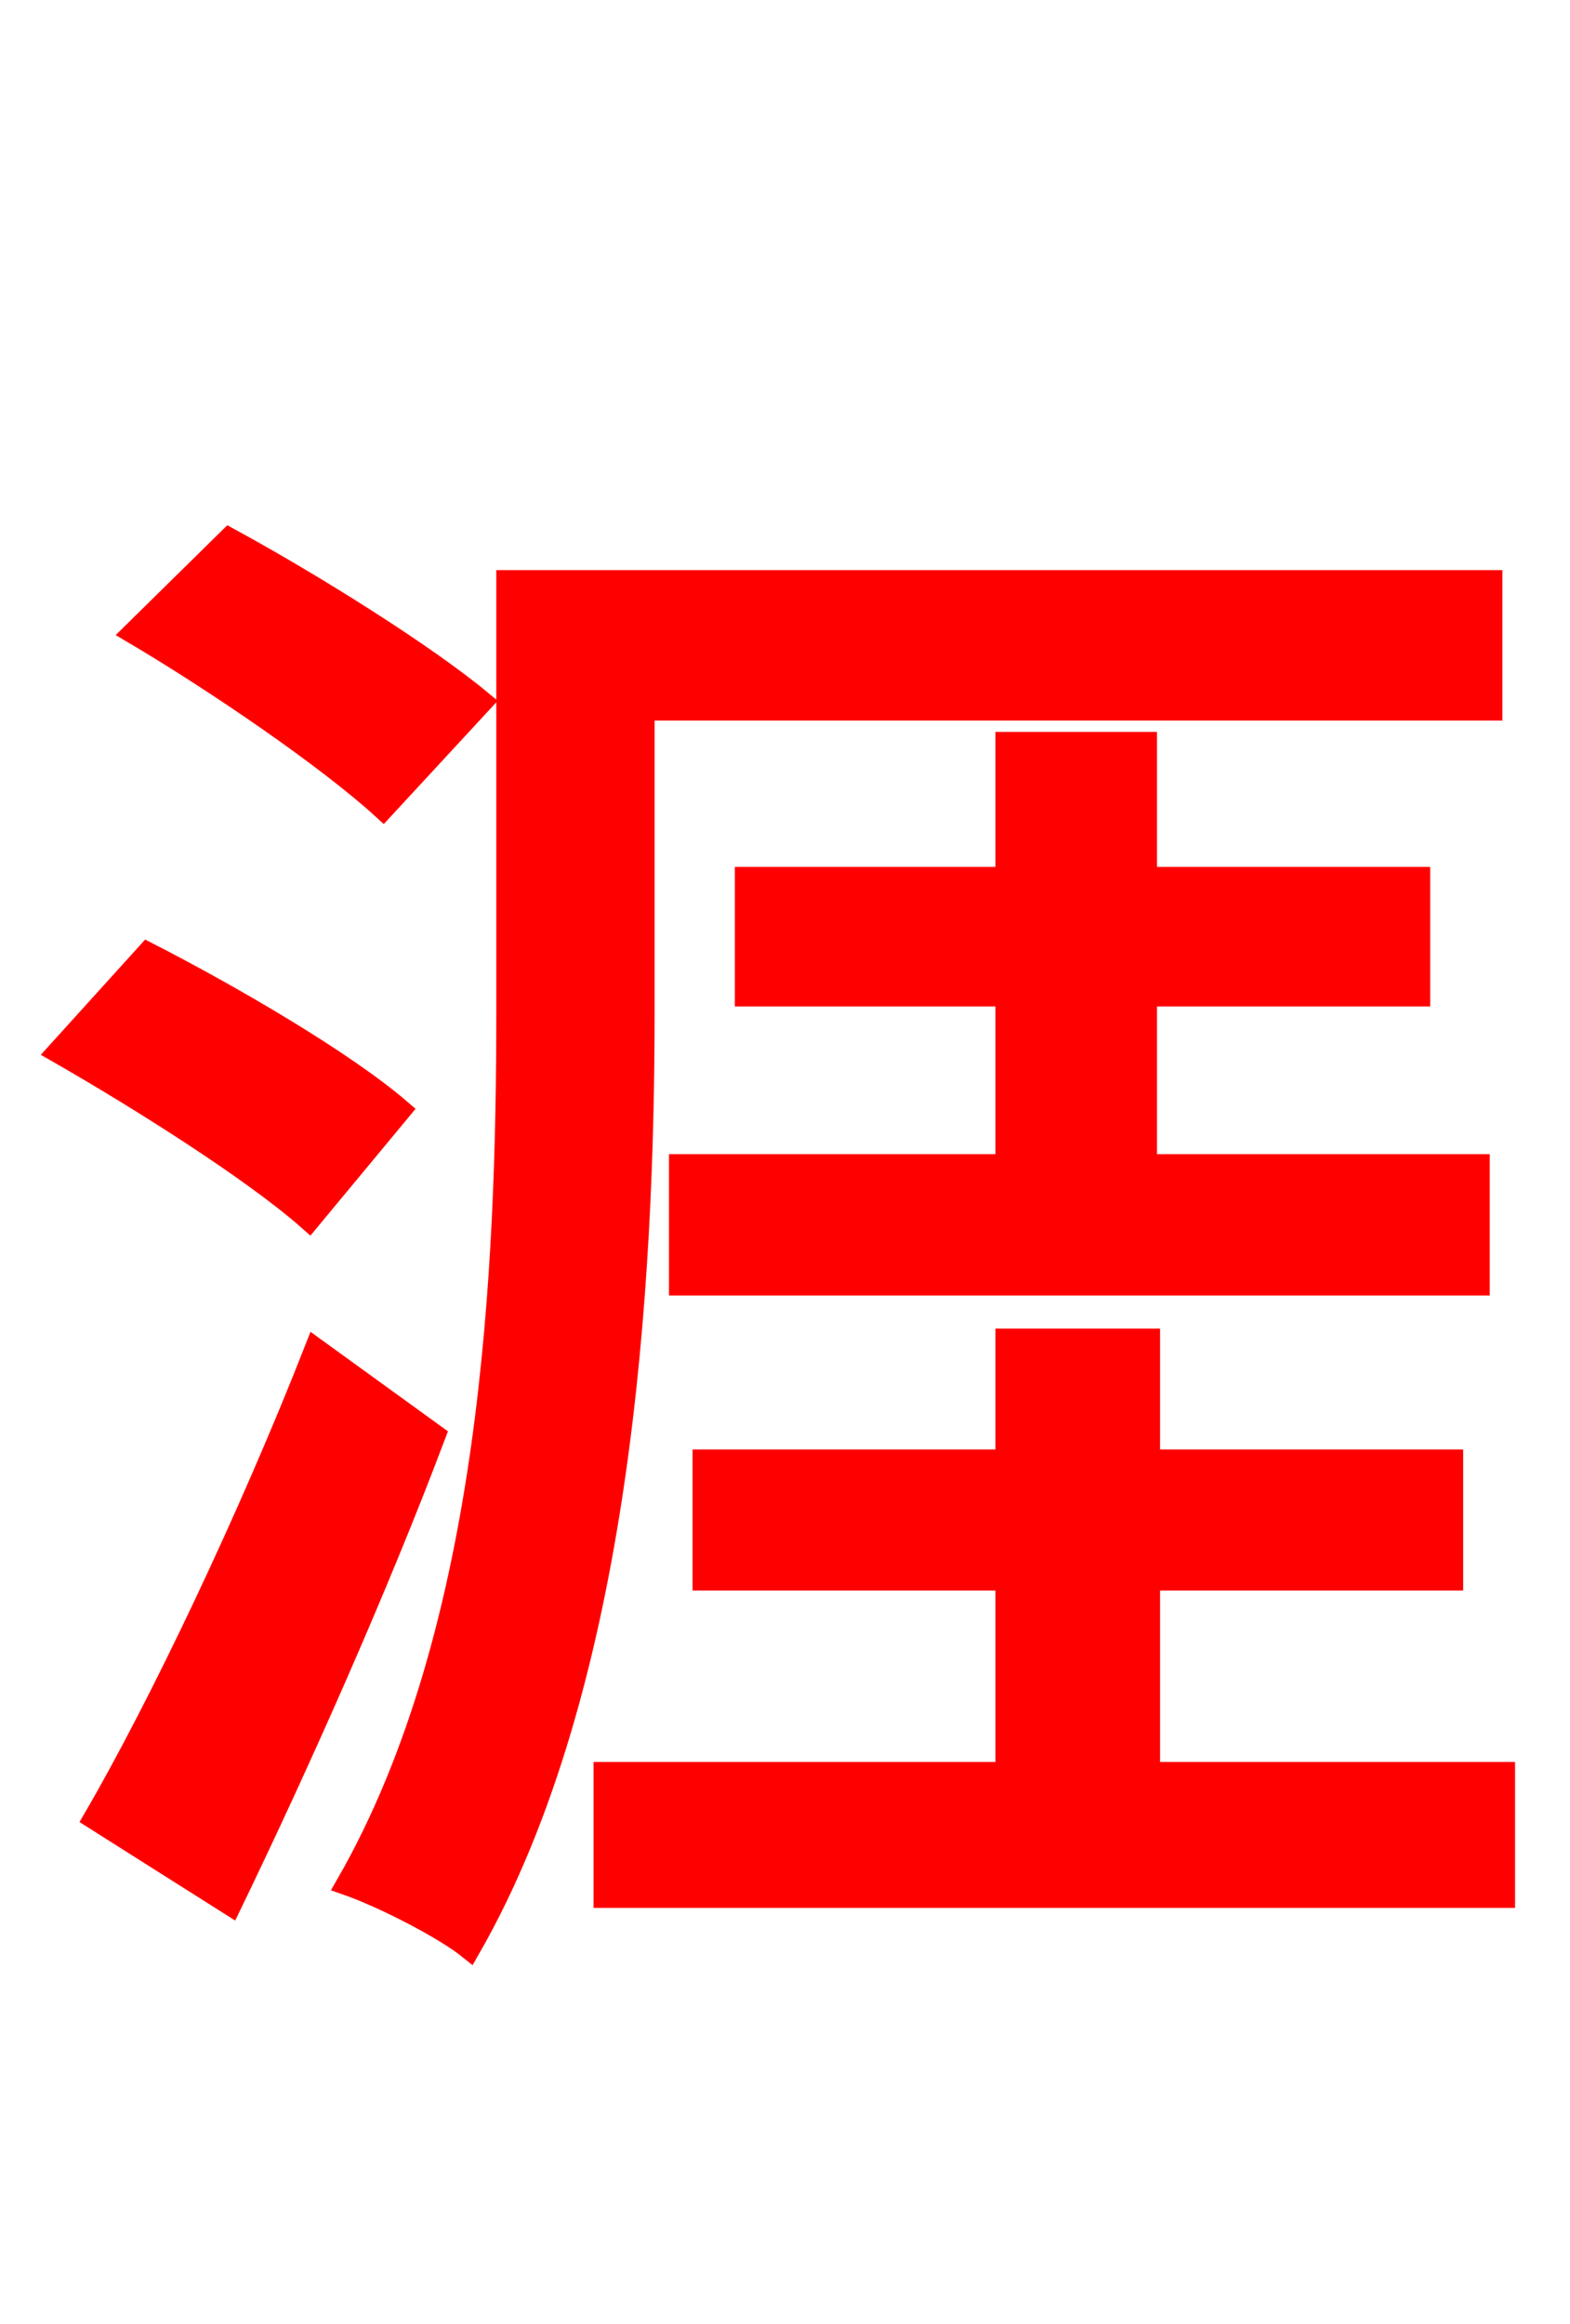 <svg xmlns="http://www.w3.org/2000/svg" xmlns:xlink="http://www.w3.org/1999/xlink" width="72" height="106.56"><path fill="red" stroke="red" d="M22.10 32.18C19.51 30.02 14.33 26.78 10.51 24.70L6.12 29.02C10.01 31.32 15.05 34.78 17.57 37.08ZM18.36 50.90C15.77 48.67 10.58 45.65 6.77 43.70L2.66 48.24C6.55 50.47 11.66 53.71 14.18 55.94ZM14.47 61.85C11.45 69.55 7.34 78.19 4.32 83.38L10.58 87.34C13.68 80.93 17.28 72.86 19.94 65.81ZM29.52 32.54L68.40 32.54L68.40 26.64L23.26 26.64L23.26 46.37C23.26 58.03 22.61 74.74 15.91 86.40C17.57 86.98 20.38 88.42 21.53 89.35C28.51 77.18 29.52 58.68 29.52 46.37ZM31.18 53.42L31.18 58.90L67.82 58.90L67.82 53.42L52.56 53.42L52.56 45.65L65.09 45.65L65.09 40.25L52.56 40.25L52.56 34.06L46.15 34.06L46.15 40.25L34.20 40.25L34.20 45.65L46.15 45.65L46.15 53.42ZM52.70 81.29L52.70 72.43L66.60 72.43L66.60 66.96L52.70 66.96L52.70 61.42L46.15 61.42L46.15 66.96L32.26 66.96L32.26 72.43L46.15 72.43L46.15 81.29L27.72 81.29L27.72 86.98L68.98 86.98L68.98 81.29Z"/></svg>
